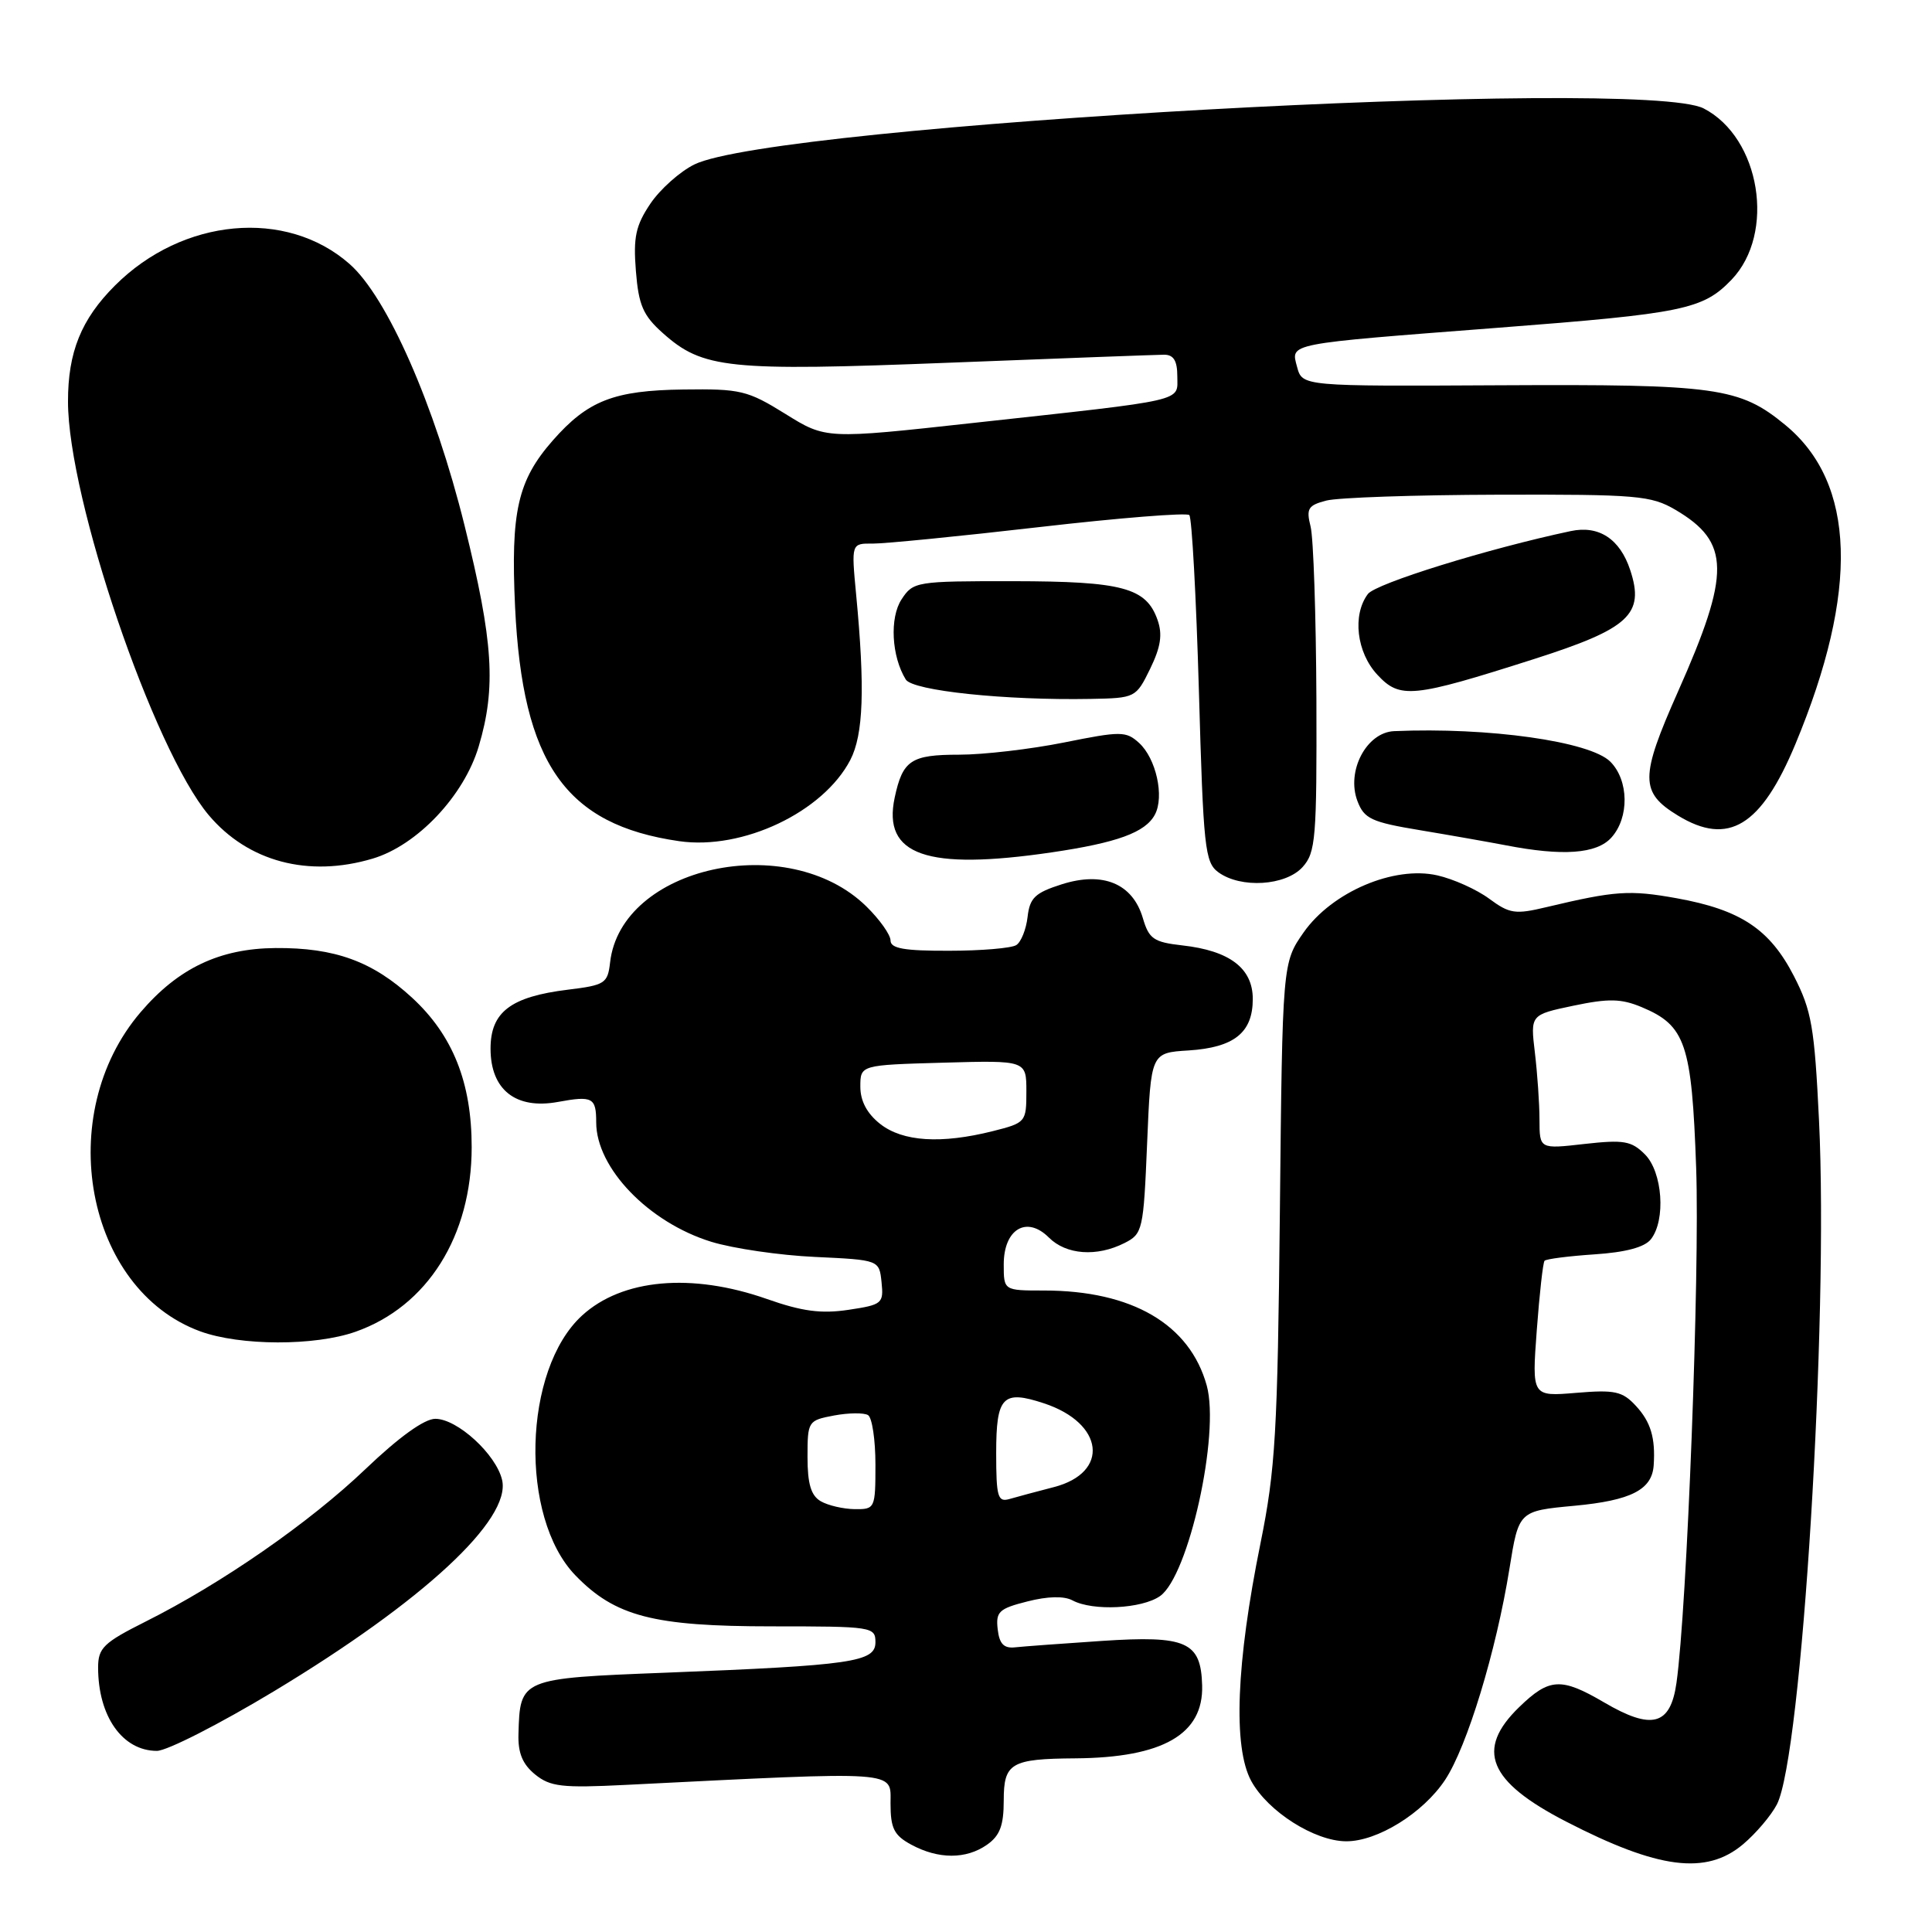 <?xml version="1.0" encoding="UTF-8" standalone="no"?>
<!DOCTYPE svg PUBLIC "-//W3C//DTD SVG 1.1//EN" "http://www.w3.org/Graphics/SVG/1.1/DTD/svg11.dtd" >
<svg xmlns="http://www.w3.org/2000/svg" xmlns:xlink="http://www.w3.org/1999/xlink" version="1.1" viewBox="0 0 256 256">
 <g >
 <path fill="currentColor"
d=" M 230.96 244.38 C 232.67 242.94 234.69 240.56 235.45 239.09 C 238.75 232.71 242.31 174.95 241.03 148.50 C 240.43 136.09 240.05 133.91 237.71 129.35 C 234.51 123.12 230.65 120.55 222.16 119.02 C 215.92 117.90 214.03 118.03 204.91 120.20 C 200.77 121.19 200.03 121.08 197.32 119.08 C 195.67 117.86 192.58 116.47 190.45 115.99 C 184.70 114.69 176.51 118.19 172.75 123.53 C 169.93 127.57 169.93 127.57 169.59 160.53 C 169.29 189.85 169.00 194.72 167.02 204.50 C 163.80 220.38 163.36 231.53 165.80 236.00 C 168.00 240.03 174.19 243.96 178.36 243.98 C 182.50 244.01 188.57 240.24 191.48 235.85 C 194.40 231.44 198.25 218.80 200.01 207.86 C 201.24 200.21 201.24 200.21 208.64 199.52 C 216.12 198.82 218.89 197.40 219.12 194.18 C 219.37 190.53 218.73 188.41 216.77 186.29 C 214.98 184.35 213.98 184.13 208.85 184.56 C 202.98 185.05 202.98 185.05 203.63 176.27 C 203.99 171.45 204.45 167.30 204.66 167.06 C 204.87 166.82 207.85 166.44 211.27 166.21 C 215.39 165.94 217.92 165.27 218.75 164.21 C 220.75 161.67 220.30 155.30 217.96 152.96 C 216.17 151.17 215.15 151.00 209.96 151.58 C 204.00 152.26 204.00 152.26 203.99 148.38 C 203.99 146.25 203.71 142.24 203.38 139.48 C 202.78 134.46 202.78 134.46 208.49 133.26 C 213.16 132.28 214.82 132.32 217.53 133.45 C 223.35 135.88 224.17 138.30 224.75 154.75 C 225.24 168.64 223.54 213.15 222.14 223.00 C 221.34 228.64 218.88 229.29 212.54 225.57 C 206.85 222.24 205.29 222.33 201.30 226.20 C 195.48 231.84 197.20 236.05 207.50 241.36 C 219.73 247.67 226.08 248.49 230.96 244.38 Z  M 130.78 244.44 C 132.49 243.24 133.00 241.90 133.00 238.56 C 133.00 233.61 133.95 233.05 142.50 232.99 C 154.08 232.90 159.48 229.80 159.29 223.33 C 159.13 217.53 157.23 216.69 146.00 217.43 C 140.78 217.78 135.60 218.16 134.50 218.28 C 133.02 218.44 132.42 217.83 132.20 215.89 C 131.93 213.56 132.37 213.15 136.13 212.20 C 138.82 211.51 141.00 211.46 142.11 212.06 C 144.80 213.50 151.30 213.18 153.71 211.49 C 157.50 208.83 161.67 190.03 159.90 183.59 C 157.65 175.47 150.00 171.00 138.32 171.00 C 133.00 171.00 133.00 171.00 133.00 167.54 C 133.00 162.86 136.04 161.04 138.98 163.98 C 141.27 166.27 145.32 166.57 149.00 164.71 C 151.41 163.49 151.52 163.02 152.00 151.47 C 152.50 139.50 152.50 139.50 157.49 139.19 C 163.54 138.80 166.00 136.83 166.00 132.37 C 166.00 128.30 162.94 125.97 156.66 125.27 C 152.86 124.84 152.24 124.41 151.43 121.64 C 150.08 117.08 146.16 115.44 140.70 117.17 C 137.15 118.30 136.45 118.96 136.16 121.50 C 135.97 123.14 135.30 124.83 134.66 125.23 C 134.02 125.64 130.01 125.98 125.75 125.98 C 119.82 126.00 118.00 125.68 118.00 124.62 C 118.00 123.86 116.55 121.82 114.78 120.09 C 104.41 109.95 82.28 114.80 80.84 127.53 C 80.52 130.31 80.16 130.54 75.24 131.14 C 67.67 132.07 65.00 134.10 65.00 138.95 C 65.00 144.40 68.34 147.04 73.94 146.01 C 78.52 145.17 79.00 145.43 79.00 148.72 C 79.00 154.77 85.95 161.98 94.24 164.54 C 97.13 165.43 103.33 166.34 108.00 166.55 C 116.50 166.95 116.50 166.95 116.81 169.90 C 117.10 172.72 116.90 172.89 112.42 173.56 C 108.82 174.10 106.29 173.77 101.61 172.12 C 91.64 168.62 82.43 169.45 77.12 174.32 C 69.29 181.49 68.80 201.03 76.24 208.74 C 81.50 214.18 86.58 215.50 102.25 215.50 C 115.58 215.50 116.00 215.56 116.00 217.61 C 116.00 220.22 112.94 220.67 88.20 221.64 C 68.94 222.39 68.90 222.41 68.70 229.75 C 68.62 232.28 69.24 233.77 70.91 235.13 C 72.91 236.75 74.48 236.93 82.86 236.51 C 119.56 234.68 118.00 234.57 118.00 238.95 C 118.00 242.27 118.46 243.19 120.75 244.43 C 124.34 246.37 128.01 246.38 130.78 244.44 Z  M 36.35 224.07 C 56.08 212.17 67.76 201.34 66.53 196.10 C 65.74 192.71 60.60 188.00 57.68 188.00 C 56.23 188.00 52.87 190.42 48.45 194.64 C 41.02 201.74 29.41 209.80 19.25 214.89 C 13.73 217.66 13.00 218.37 13.00 220.95 C 13.00 227.42 16.23 232.00 20.79 232.00 C 22.12 232.00 29.12 228.43 36.35 224.07 Z  M 47.12 176.46 C 56.64 173.10 62.50 163.78 62.50 152.00 C 62.50 143.44 60.00 137.18 54.61 132.21 C 49.38 127.39 44.37 125.56 36.50 125.62 C 29.11 125.68 23.63 128.28 18.64 134.11 C 7.01 147.69 11.33 170.84 26.53 176.41 C 31.82 178.34 41.71 178.37 47.12 176.46 Z  M 172.60 114.89 C 174.34 112.96 174.49 111.10 174.43 92.64 C 174.38 81.56 174.04 71.27 173.66 69.77 C 173.06 67.39 173.32 66.96 175.74 66.33 C 177.26 65.93 187.50 65.58 198.50 65.55 C 216.93 65.50 218.77 65.66 222.00 67.55 C 229.29 71.84 229.34 75.90 222.33 91.67 C 217.29 103.02 217.29 104.99 222.34 108.07 C 229.02 112.14 233.36 109.49 237.90 98.60 C 246.35 78.28 245.91 64.01 236.57 56.32 C 230.51 51.32 227.45 50.90 198.77 51.05 C 172.56 51.19 172.56 51.19 171.87 48.62 C 171.03 45.45 170.24 45.61 198.50 43.43 C 223.08 41.54 225.65 41.01 229.44 37.06 C 235.32 30.92 233.26 18.25 225.75 14.37 C 217.58 10.15 102.76 16.52 92.01 21.79 C 90.10 22.73 87.47 25.07 86.17 27.00 C 84.23 29.89 83.90 31.44 84.26 35.92 C 84.62 40.43 85.21 41.80 87.81 44.12 C 93.12 48.87 96.43 49.21 125.80 48.06 C 140.49 47.48 153.29 47.01 154.25 47.00 C 155.51 47.00 156.00 47.80 156.00 49.87 C 156.00 53.26 157.57 52.91 128.97 56.04 C 109.44 58.19 109.44 58.19 104.06 54.84 C 99.05 51.73 98.12 51.51 90.56 51.61 C 81.35 51.73 77.89 53.08 73.25 58.36 C 68.59 63.67 67.66 67.78 68.25 80.42 C 69.23 101.15 74.92 109.29 90.00 111.46 C 98.42 112.67 109.07 107.61 112.67 100.70 C 114.41 97.34 114.63 91.21 113.44 78.75 C 112.80 72.00 112.80 72.00 115.65 72.03 C 117.22 72.04 127.15 71.06 137.73 69.84 C 148.31 68.62 157.24 67.91 157.59 68.25 C 157.93 68.60 158.50 79.07 158.86 91.52 C 159.45 112.36 159.65 114.27 161.44 115.58 C 164.41 117.75 170.35 117.38 172.60 114.89 Z  M 49.38 113.77 C 55.29 112.01 61.49 105.44 63.43 98.91 C 65.76 91.09 65.37 85.01 61.56 69.65 C 57.60 53.66 51.31 39.36 46.31 34.97 C 37.92 27.60 24.20 28.87 15.24 37.83 C 10.76 42.30 9.00 46.66 9.01 53.22 C 9.02 66.08 20.33 99.30 27.65 108.00 C 32.86 114.18 40.87 116.31 49.38 113.77 Z  M 139.31 112.95 C 148.02 111.67 151.77 110.31 153.03 107.94 C 154.31 105.54 153.19 100.49 150.92 98.43 C 149.20 96.87 148.51 96.87 141.01 98.38 C 136.58 99.27 130.32 100.00 127.10 100.00 C 120.71 100.00 119.61 100.73 118.55 105.69 C 116.92 113.33 122.77 115.37 139.31 112.95 Z  M 213.51 110.99 C 215.91 108.34 215.84 103.39 213.37 100.92 C 210.68 98.24 197.24 96.34 184.73 96.88 C 181.06 97.04 178.36 102.19 179.87 106.15 C 180.76 108.49 181.71 108.94 188.19 110.01 C 192.21 110.68 197.30 111.58 199.50 112.00 C 207.06 113.47 211.56 113.15 213.51 110.99 Z  M 152.40 88.62 C 153.81 85.72 154.06 84.07 153.38 82.14 C 151.88 77.87 148.74 77.03 134.27 77.01 C 121.38 77.00 121.01 77.06 119.46 79.42 C 117.86 81.86 118.13 86.98 120.02 90.04 C 120.95 91.53 133.23 92.82 144.50 92.61 C 150.44 92.50 150.52 92.46 152.40 88.62 Z  M 203.26 87.33 C 215.90 83.29 217.95 81.40 216.01 75.53 C 214.65 71.41 211.86 69.58 208.14 70.37 C 197.19 72.69 182.30 77.31 181.25 78.71 C 179.17 81.49 179.75 86.44 182.50 89.40 C 185.50 92.64 187.13 92.48 203.26 87.33 Z  M 108.75 198.92 C 107.46 198.17 107.00 196.62 107.00 193.06 C 107.00 188.32 107.07 188.21 110.52 187.56 C 112.45 187.20 114.48 187.18 115.02 187.51 C 115.56 187.84 116.00 190.79 116.00 194.06 C 116.00 199.88 115.94 200.00 113.25 199.97 C 111.74 199.95 109.71 199.48 108.75 198.92 Z  M 132.00 192.54 C 132.00 185.03 132.86 184.14 138.34 185.95 C 146.30 188.58 147.08 195.13 139.64 197.05 C 137.36 197.64 134.71 198.35 133.75 198.63 C 132.21 199.07 132.00 198.35 132.00 192.54 Z  M 116.63 148.93 C 114.88 147.55 114.00 145.89 114.00 143.99 C 114.00 141.12 114.00 141.12 125.00 140.81 C 136.00 140.50 136.00 140.50 136.00 144.63 C 136.00 148.68 135.92 148.78 131.56 149.88 C 124.71 151.60 119.62 151.28 116.63 148.93 Z "/>
</g>
</svg>